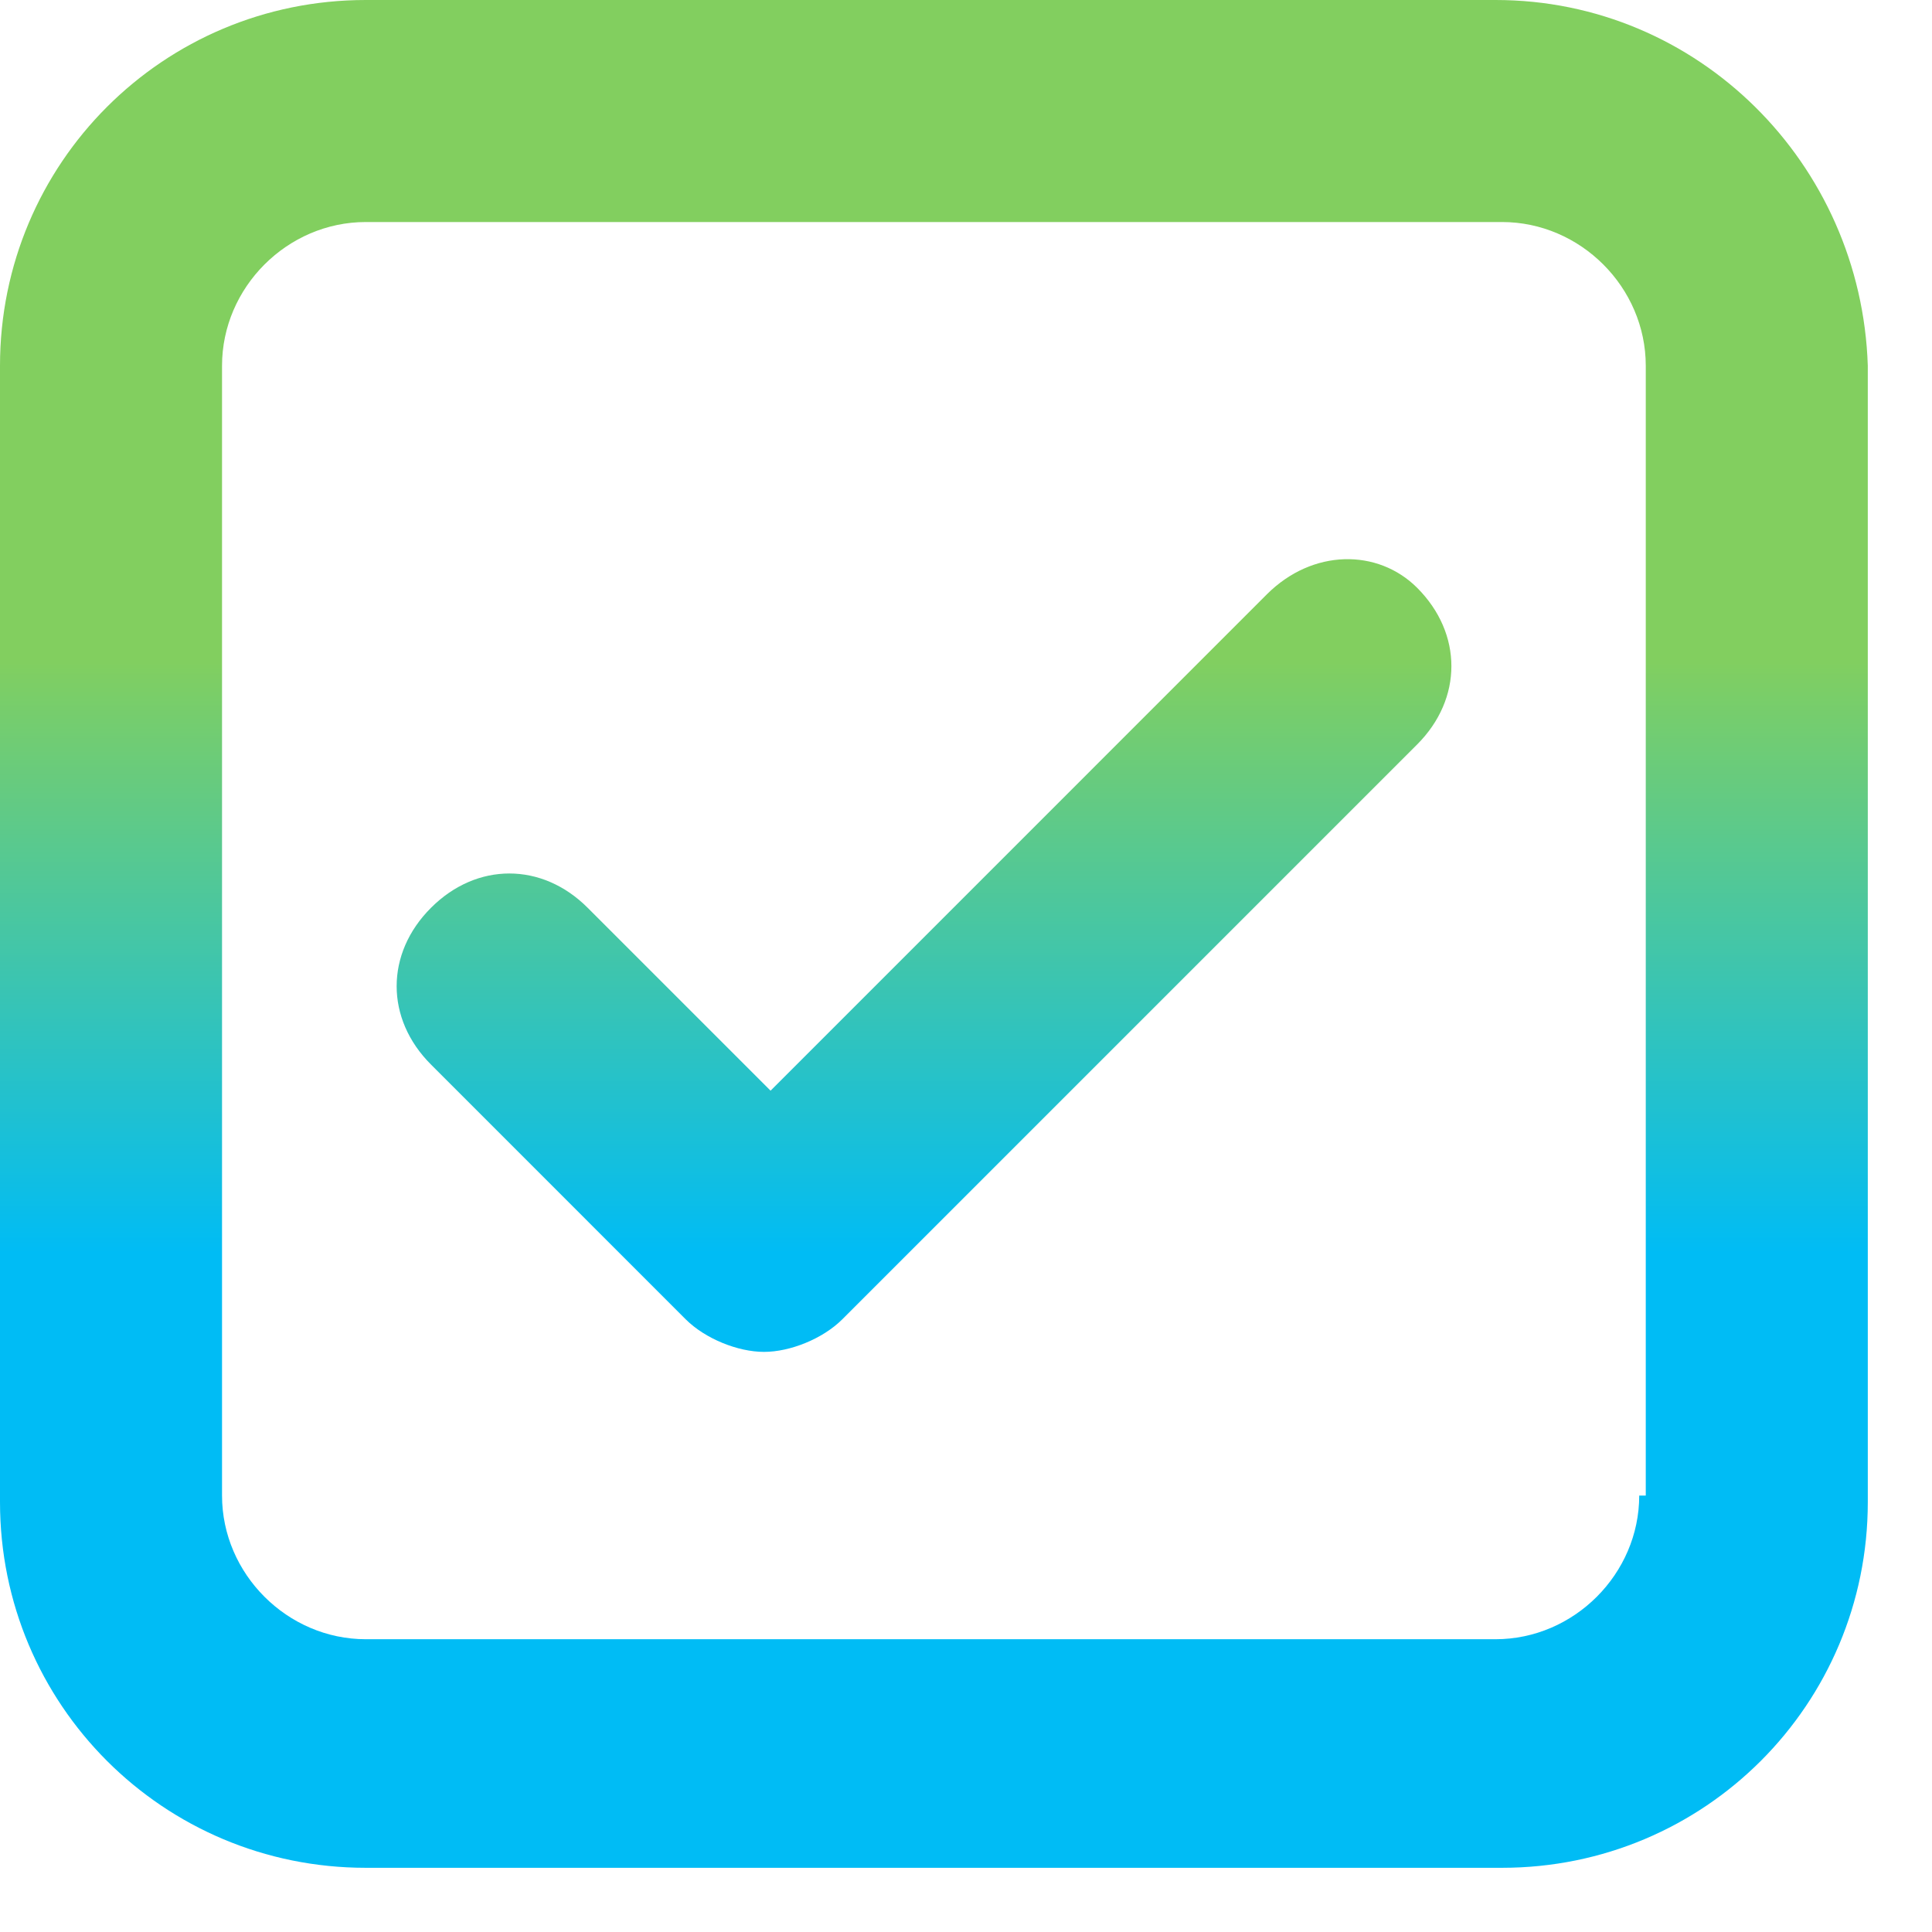 <svg width="26" height="26" viewBox="0 0 26 26" fill="none" xmlns="http://www.w3.org/2000/svg">
<path fill-rule="evenodd" clip-rule="evenodd" d="M4.922 0H20.127C22.851 0 25.048 2.197 25.136 4.922V20.214C25.136 22.939 22.939 25.136 20.214 25.136H4.922C2.197 25.136 0 22.939 0 20.214V4.922C0 2.197 2.197 0 4.922 0ZM20.127 22.06C21.181 22.06 22.06 21.181 22.06 20.127H22.148V4.922C22.148 3.867 21.269 2.988 20.214 2.988H4.922C3.867 2.988 2.988 3.867 2.988 4.922V20.127C2.988 21.181 3.867 22.06 4.922 22.06H20.127ZM10.37 14.678L17.049 7.998C17.665 7.383 18.543 7.383 19.071 7.91C19.686 8.525 19.686 9.404 19.071 10.019L11.336 17.754C11.073 18.017 10.633 18.193 10.282 18.193C9.93 18.193 9.491 18.017 9.227 17.754L5.8 14.326C5.184 13.711 5.184 12.832 5.8 12.217C6.415 11.601 7.294 11.601 7.909 12.217L10.37 14.678Z" fill="url(#paint0_linear)"/>
<defs>
<linearGradient id="paint0_linear" x1="10.902" y1="8.848" x2="10.902" y2="16.87" gradientUnits="userSpaceOnUse">
<stop stop-color="#82CF5F"/>
<stop offset="1" stop-color="#00BCF5"/>
</linearGradient>
</defs>
</svg>
